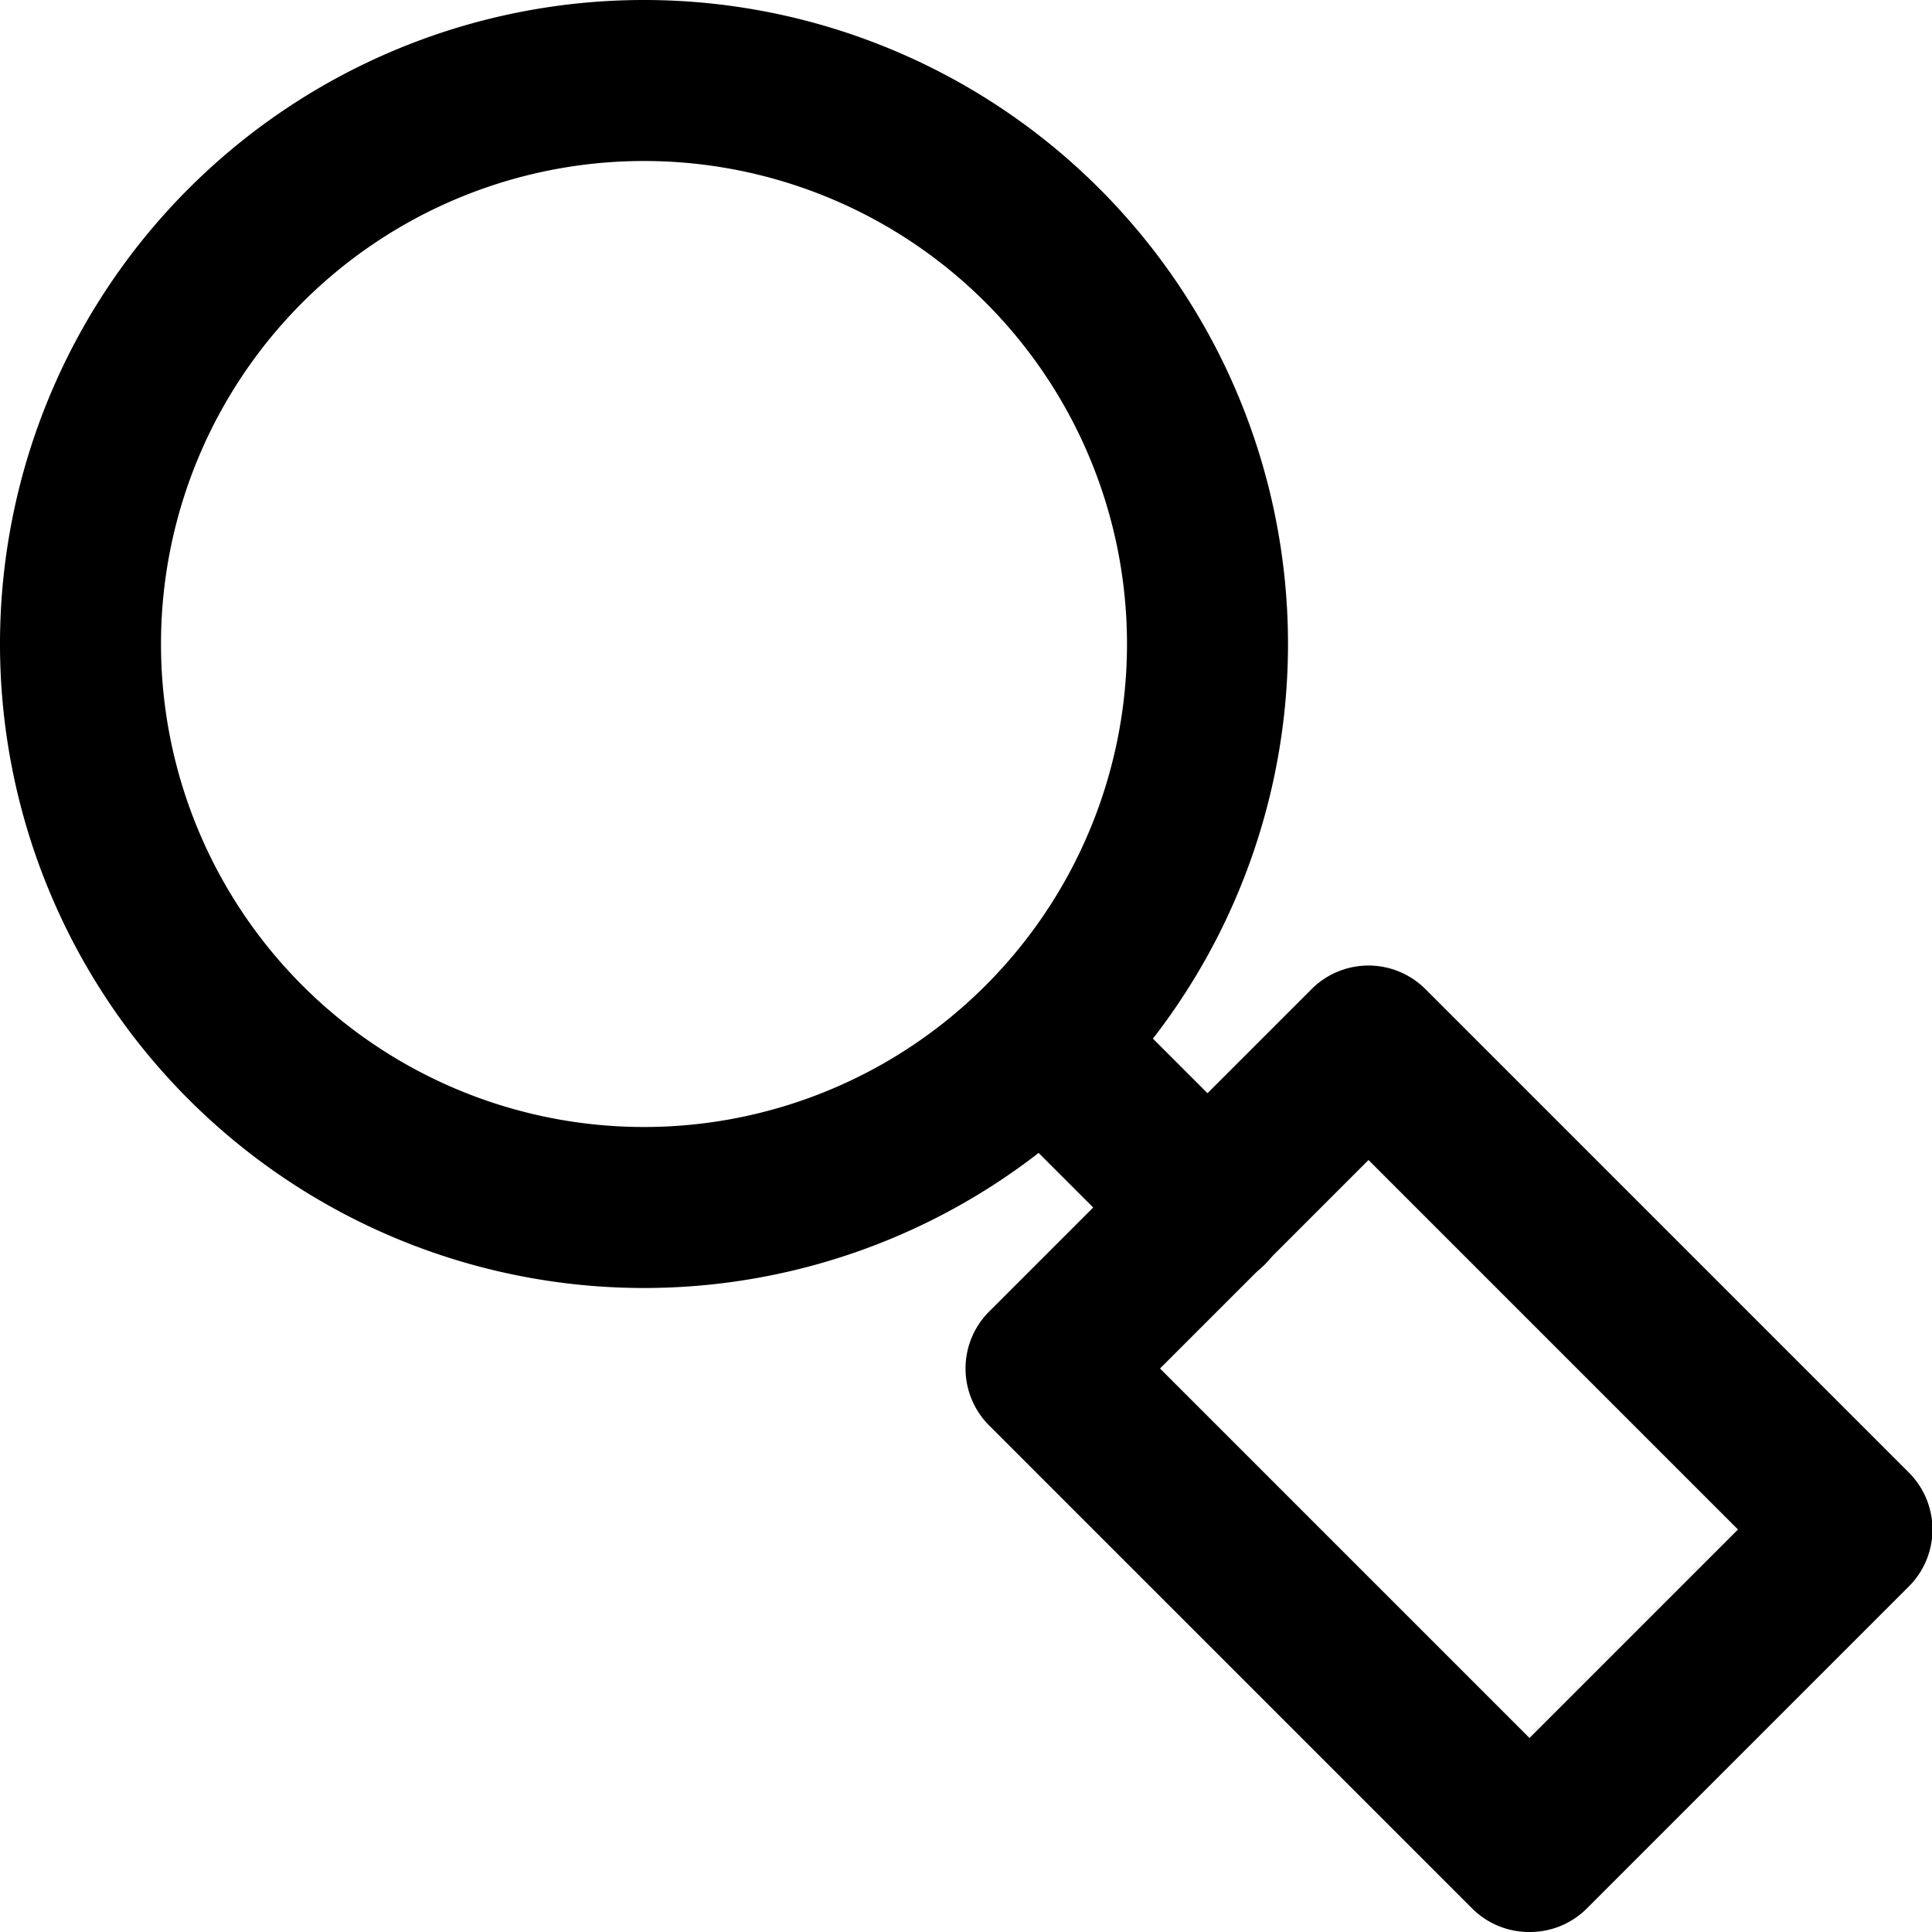 <svg id="interface_essential_by_mad-lab_studio" data-name="interface essential by mad-lab studio" xmlns="http://www.w3.org/2000/svg" viewBox="0 0 24 24"><title>Search alt 2</title><path d="M19,24a1,1,0,0,1-.71-.29l-6-6a1,1,0,0,1,0-1.42l4-4a1,1,0,0,1,1.42,0l6,6a1,1,0,0,1,0,1.42l-4,4A1,1,0,0,1,19,24Zm-4.59-7L19,21.59,21.59,19,17,14.41Z"/><path d="M8,16a8,8,0,1,1,8-8A8,8,0,0,1,8,16ZM8,2a6,6,0,1,0,6,6A6,6,0,0,0,8,2Z"/><path d="M15,16a1,1,0,0,1-.71-.29l-2-2a1,1,0,0,1,1.42-1.42l2,2a1,1,0,0,1,0,1.42A1,1,0,0,1,15,16Z"/></svg>